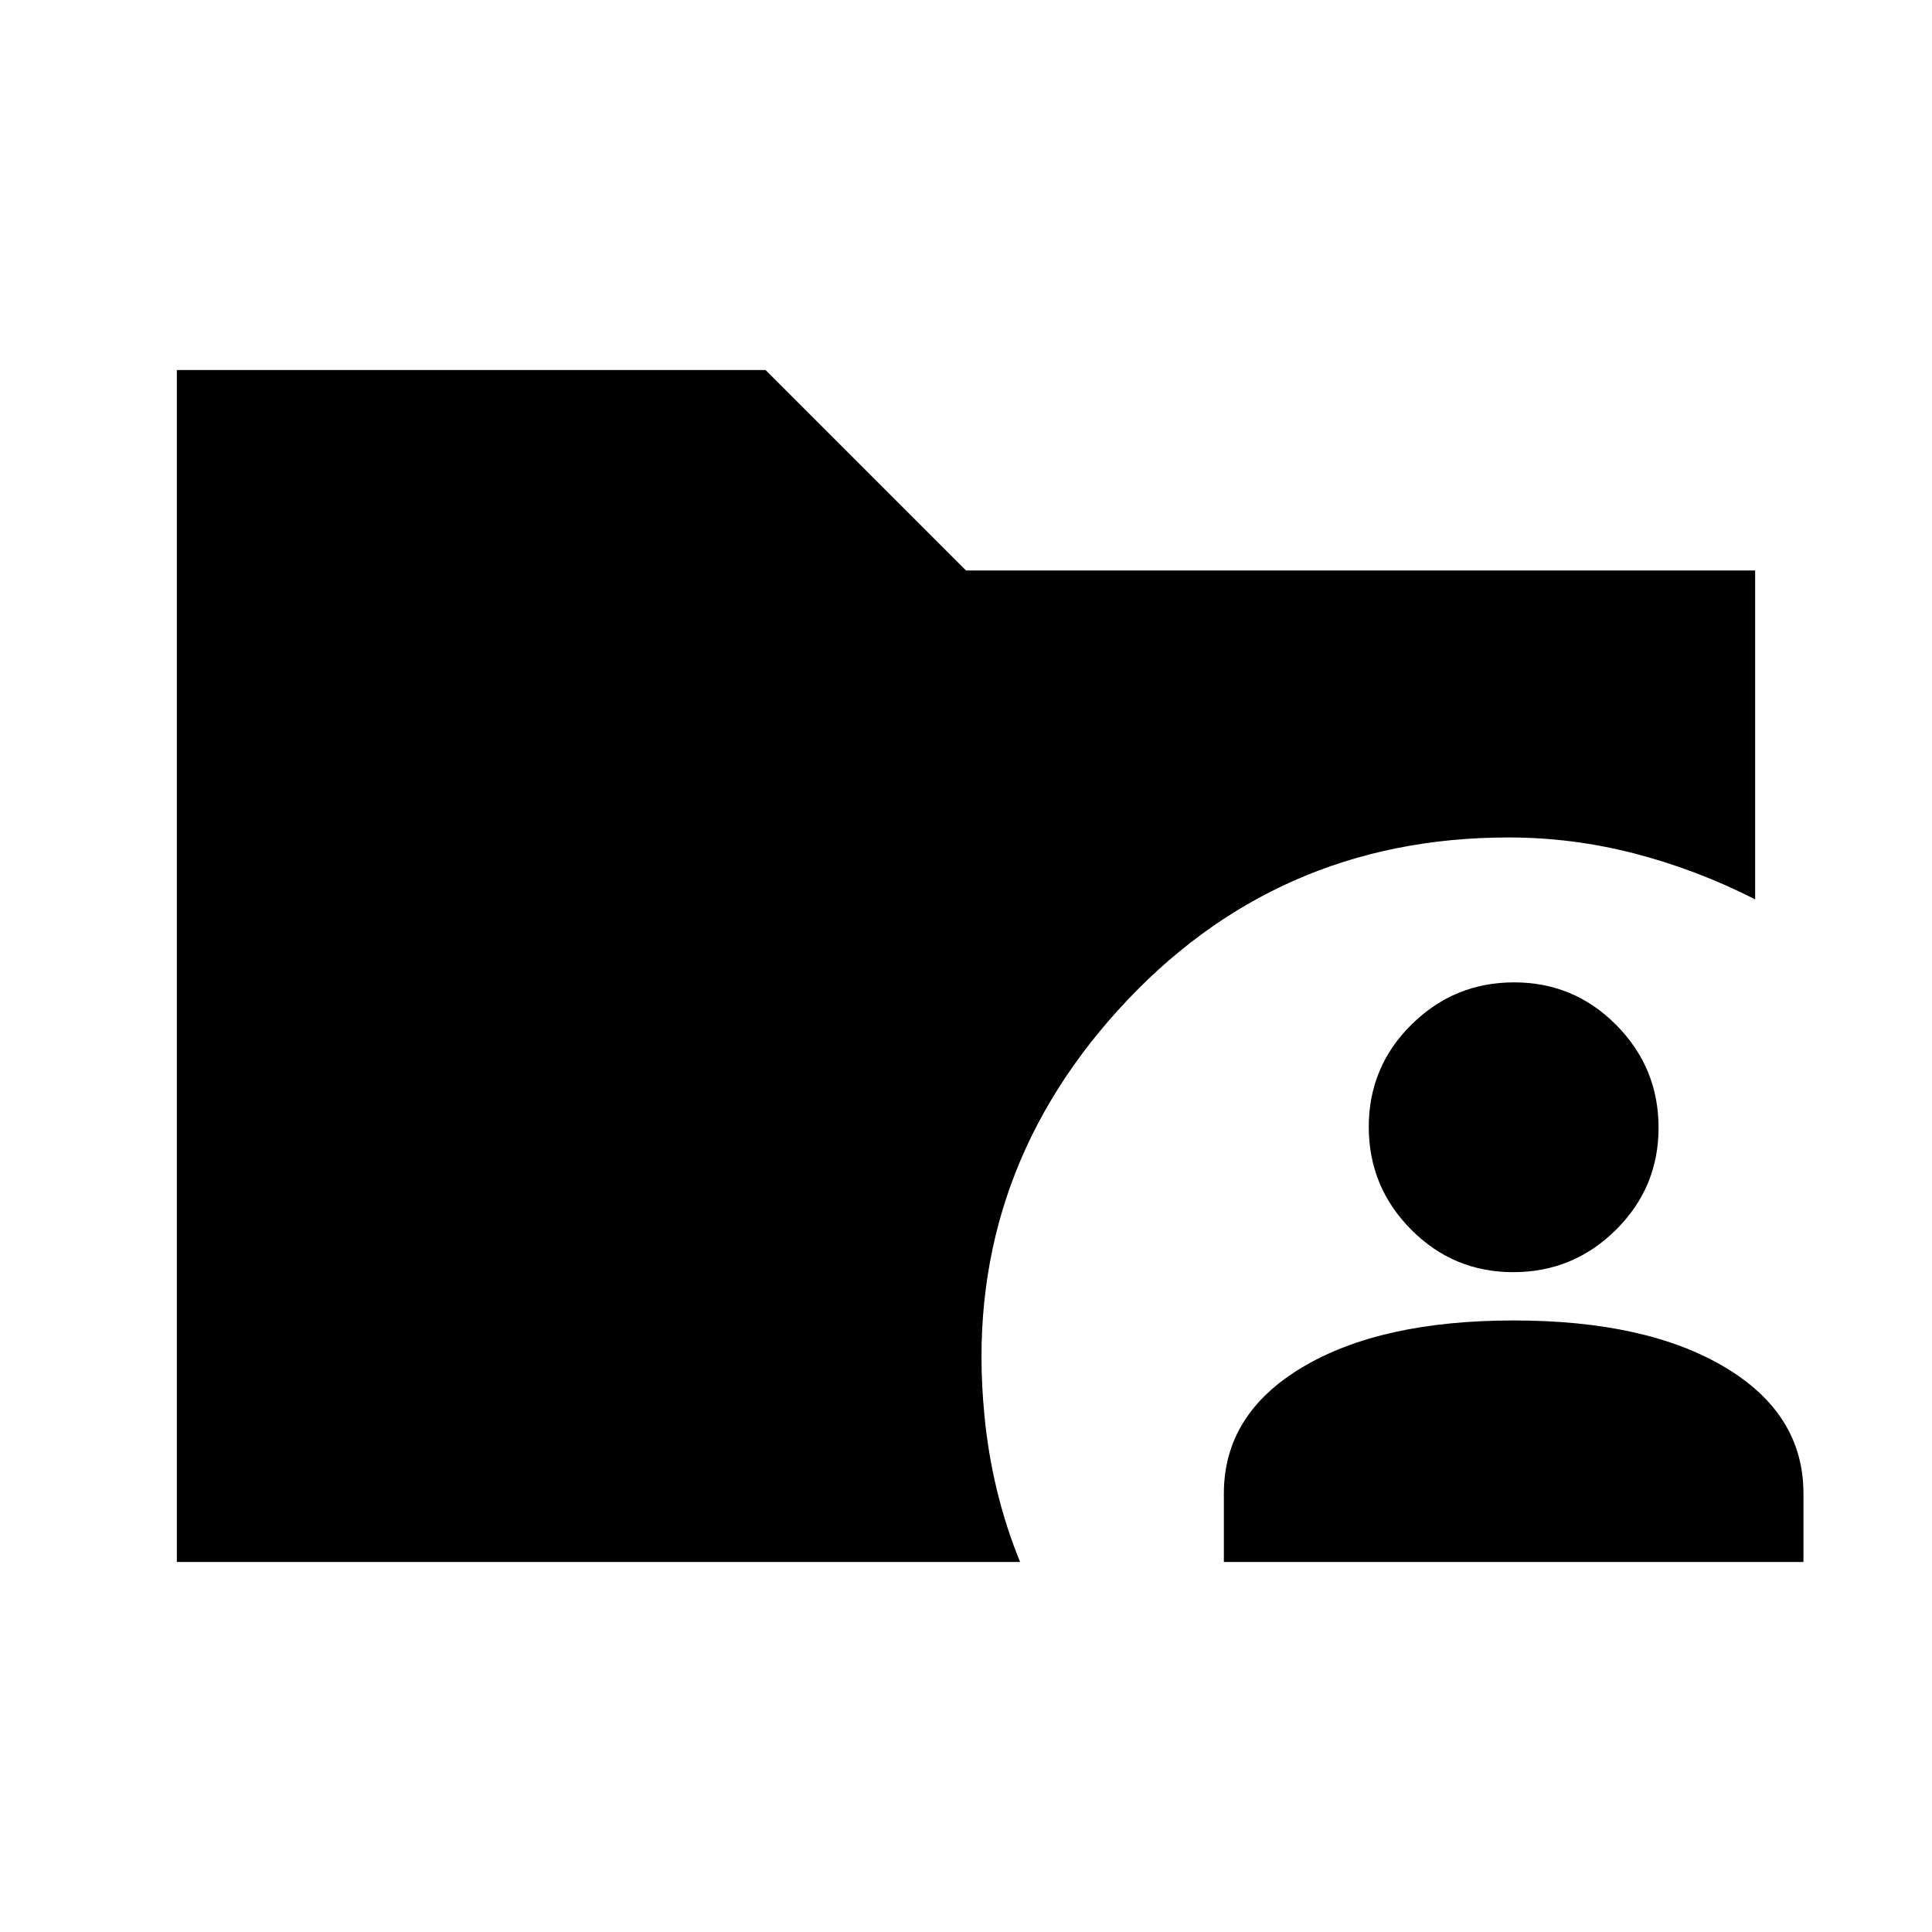 <svg xmlns="http://www.w3.org/2000/svg" height="20" viewBox="0 -960 960 960" width="20"><path d="M87.87-183.87v-592.26h292.54L480-676.54h392.13v163.43q-29-14.76-59.84-22.76-30.85-8-62.68-8-116.28 0-194.02 85.78-77.74 85.79-66.46 201.02 1.76 19 6.26 37.6t11.5 35.6H87.87Zm520.26 0v-34q0-39.49 39-62.74 39-23.26 105-23.26t105 23.26q39 23.25 39 62.74v34h-288Zm143.79-144q-29.79 0-50.79-21.21t-21-51q0-29.79 21.21-50.79 21.22-21 51-21 29.79 0 50.79 21.21 21 21.22 21 51 0 29.79-21.21 50.79t-51 21Z"/></svg>